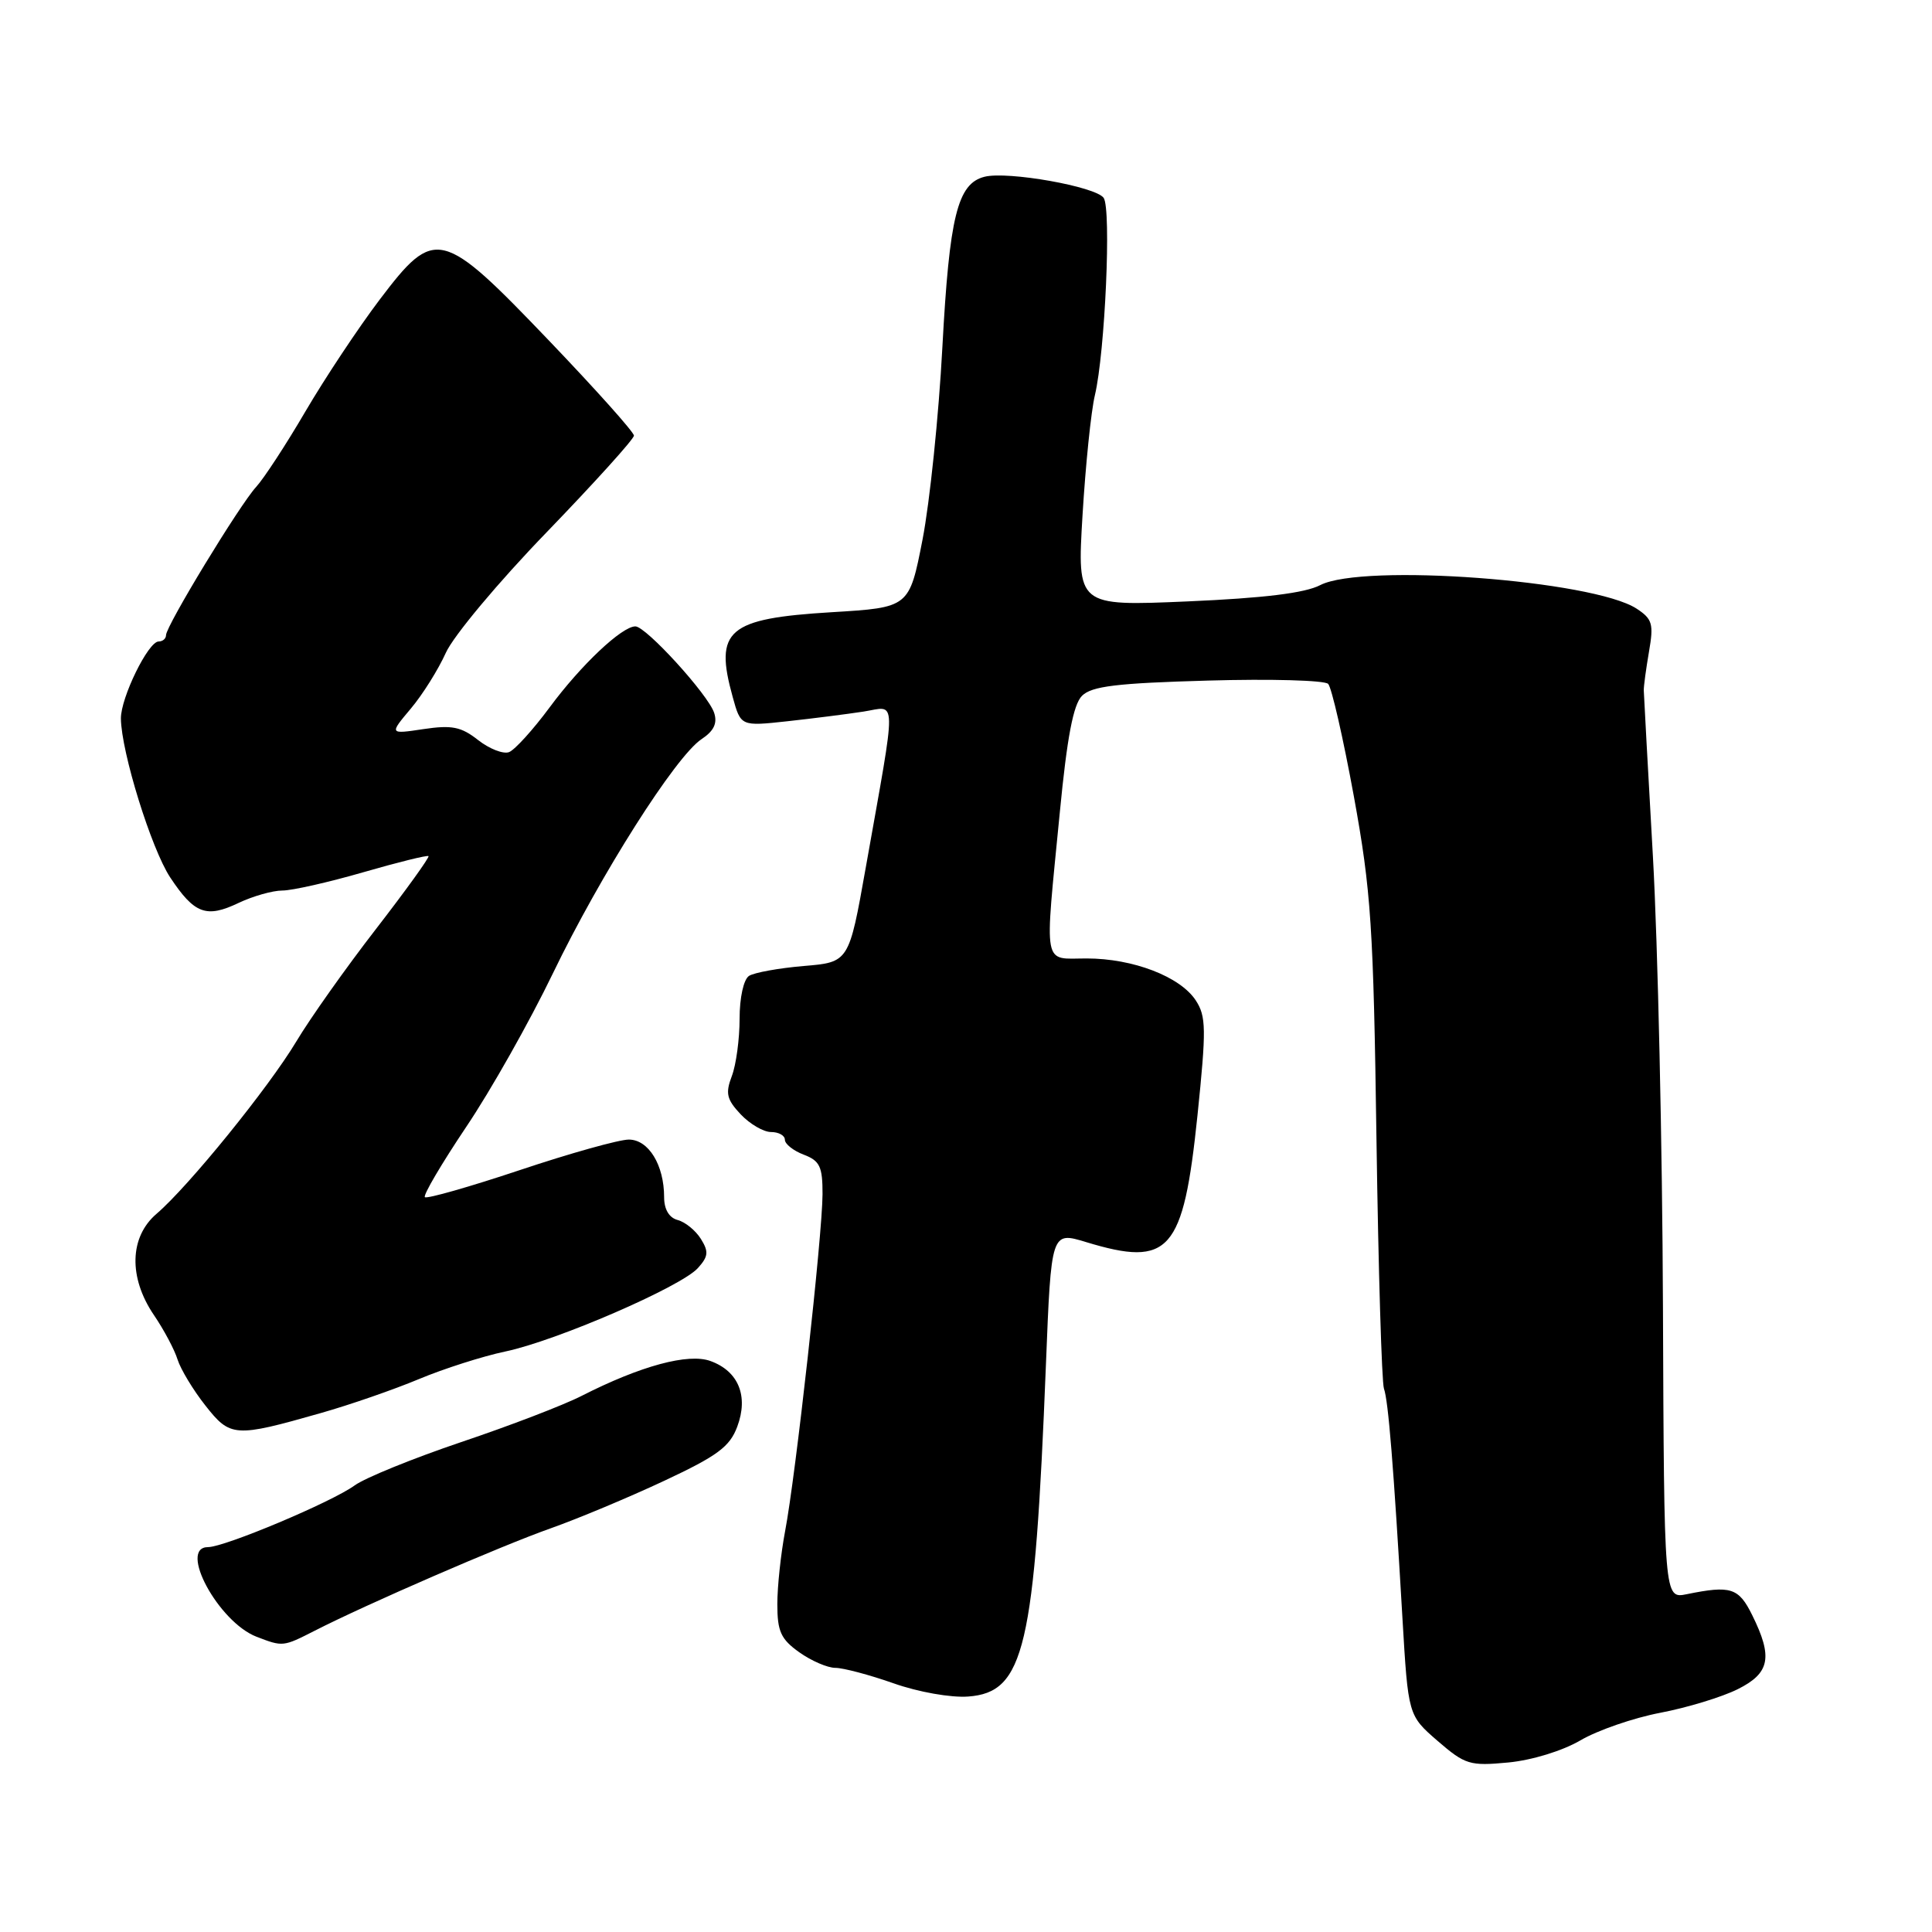 <?xml version="1.0" encoding="UTF-8" standalone="no"?>
<!DOCTYPE svg PUBLIC "-//W3C//DTD SVG 1.1//EN" "http://www.w3.org/Graphics/SVG/1.1/DTD/svg11.dtd" >
<svg xmlns="http://www.w3.org/2000/svg" xmlns:xlink="http://www.w3.org/1999/xlink" version="1.1" viewBox="0 0 256 256">
 <g >
 <path fill="currentColor"
d=" M 209.41 230.61 C 211.67 229.28 216.44 227.63 220.01 226.95 C 223.58 226.27 228.19 224.86 230.25 223.83 C 234.53 221.70 234.94 219.59 232.17 214.00 C 230.38 210.38 229.34 210.05 223.50 211.24 C 220.50 211.85 220.50 211.85 220.35 173.17 C 220.27 151.90 219.67 125.05 219.02 113.50 C 218.37 101.95 217.82 92.05 217.81 91.50 C 217.79 90.95 218.11 88.63 218.50 86.35 C 219.14 82.67 218.95 82.02 216.86 80.65 C 211.08 76.88 180.59 74.61 174.94 77.53 C 172.90 78.59 167.47 79.25 157.35 79.69 C 142.72 80.32 142.72 80.32 143.44 68.27 C 143.84 61.64 144.57 54.48 145.08 52.36 C 146.43 46.66 147.27 27.70 146.24 26.22 C 145.19 24.72 133.53 22.65 130.46 23.42 C 126.87 24.32 125.80 28.67 124.87 46.00 C 124.39 55.08 123.20 66.55 122.24 71.50 C 120.48 80.50 120.48 80.50 110.21 81.12 C 96.38 81.96 94.62 83.48 97.09 92.37 C 98.16 96.24 98.16 96.24 104.33 95.57 C 107.72 95.20 112.26 94.62 114.41 94.29 C 118.90 93.60 118.87 91.56 114.71 115.00 C 112.49 127.50 112.49 127.50 106.50 128.00 C 103.20 128.28 99.94 128.87 99.25 129.31 C 98.53 129.78 98.00 132.19 98.00 134.99 C 98.00 137.68 97.54 141.09 96.97 142.59 C 96.10 144.87 96.29 145.68 98.14 147.65 C 99.36 148.94 101.17 150.00 102.17 150.00 C 103.18 150.00 104.00 150.46 104.00 151.02 C 104.00 151.59 105.13 152.48 106.50 153.00 C 108.63 153.81 109.00 154.58 108.99 158.23 C 108.98 163.59 105.42 195.66 104.03 202.89 C 103.47 205.85 103.00 210.21 103.00 212.57 C 103.00 216.17 103.47 217.20 105.90 218.93 C 107.50 220.07 109.65 221.00 110.69 221.00 C 111.72 221.00 115.20 221.92 118.41 223.05 C 121.69 224.21 126.01 224.97 128.29 224.80 C 135.74 224.25 137.10 218.45 138.59 180.84 C 139.29 163.18 139.29 163.18 143.90 164.58 C 154.99 167.95 156.79 165.90 158.67 147.81 C 159.85 136.35 159.83 134.67 158.44 132.55 C 156.37 129.40 150.13 127.00 143.98 127.00 C 138.10 127.00 138.39 128.59 140.43 107.65 C 141.39 97.68 142.22 93.35 143.37 92.20 C 144.65 90.92 147.97 90.52 160.06 90.18 C 168.36 89.94 175.53 90.14 175.99 90.62 C 176.45 91.11 177.98 97.80 179.39 105.50 C 181.68 118.07 181.99 122.72 182.39 151.00 C 182.64 168.32 183.09 183.18 183.38 184.00 C 183.96 185.62 184.65 194.14 185.83 214.40 C 186.59 227.30 186.59 227.30 190.49 230.68 C 194.14 233.83 194.75 234.02 199.84 233.54 C 202.99 233.24 207.03 232.00 209.41 230.61 Z  M 41.72 216.07 C 48.55 212.58 66.37 204.84 73.00 202.50 C 76.58 201.23 83.33 198.41 88.00 196.22 C 95.07 192.91 96.70 191.70 97.69 189.04 C 99.20 185.00 97.86 181.70 94.16 180.35 C 91.22 179.26 84.89 180.98 77.07 184.96 C 74.69 186.18 67.52 188.93 61.12 191.08 C 54.73 193.24 48.38 195.82 47.00 196.82 C 43.99 199.02 29.77 205.00 27.57 205.00 C 23.57 205.00 28.95 214.94 34.00 216.88 C 37.49 218.22 37.50 218.22 41.72 216.07 Z  M 42.50 187.24 C 46.35 186.15 52.20 184.12 55.50 182.74 C 58.80 181.36 63.96 179.71 66.96 179.08 C 73.73 177.66 90.23 170.51 92.47 168.03 C 93.86 166.49 93.93 165.86 92.87 164.16 C 92.17 163.04 90.79 161.92 89.80 161.66 C 88.66 161.36 88.00 160.25 88.00 158.64 C 88.00 154.37 85.94 151.00 83.32 151.00 C 82.03 151.00 75.52 152.82 68.86 155.05 C 62.21 157.27 56.55 158.88 56.30 158.63 C 56.04 158.38 58.51 154.19 61.77 149.33 C 65.04 144.48 70.20 135.32 73.25 129.00 C 79.53 115.97 89.51 100.23 92.96 97.94 C 94.59 96.86 95.08 95.84 94.63 94.46 C 93.84 92.04 85.60 83.00 84.19 83.00 C 82.40 83.00 76.97 88.13 72.83 93.73 C 70.64 96.69 68.22 99.36 67.45 99.66 C 66.69 99.95 64.84 99.23 63.35 98.06 C 61.10 96.29 59.87 96.05 56.11 96.61 C 51.58 97.29 51.58 97.29 54.43 93.90 C 56.00 92.04 58.08 88.71 59.07 86.51 C 60.05 84.30 66.05 77.12 72.43 70.53 C 78.79 63.94 84.00 58.18 84.00 57.72 C 84.00 57.26 78.96 51.63 72.80 45.19 C 58.48 30.23 57.65 30.02 50.31 39.70 C 47.48 43.44 43.06 50.10 40.48 54.50 C 37.91 58.90 34.96 63.41 33.94 64.52 C 31.75 66.90 22.00 82.94 22.00 84.16 C 22.00 84.62 21.56 85.00 21.02 85.00 C 19.64 85.00 16.00 92.45 16.02 95.21 C 16.07 99.65 20.05 112.47 22.55 116.26 C 25.76 121.10 27.33 121.69 31.62 119.64 C 33.52 118.74 36.13 118.00 37.42 118.00 C 38.71 118.00 43.53 116.91 48.13 115.58 C 52.73 114.25 56.62 113.29 56.78 113.44 C 56.93 113.60 53.80 117.95 49.81 123.11 C 45.82 128.26 41.08 134.96 39.27 137.99 C 35.59 144.13 24.98 157.21 20.75 160.83 C 17.15 163.90 17.01 169.27 20.40 174.26 C 21.72 176.20 23.13 178.85 23.53 180.15 C 23.94 181.44 25.59 184.18 27.20 186.22 C 30.52 190.45 31.10 190.49 42.50 187.24 Z "/>
</g>
</svg>